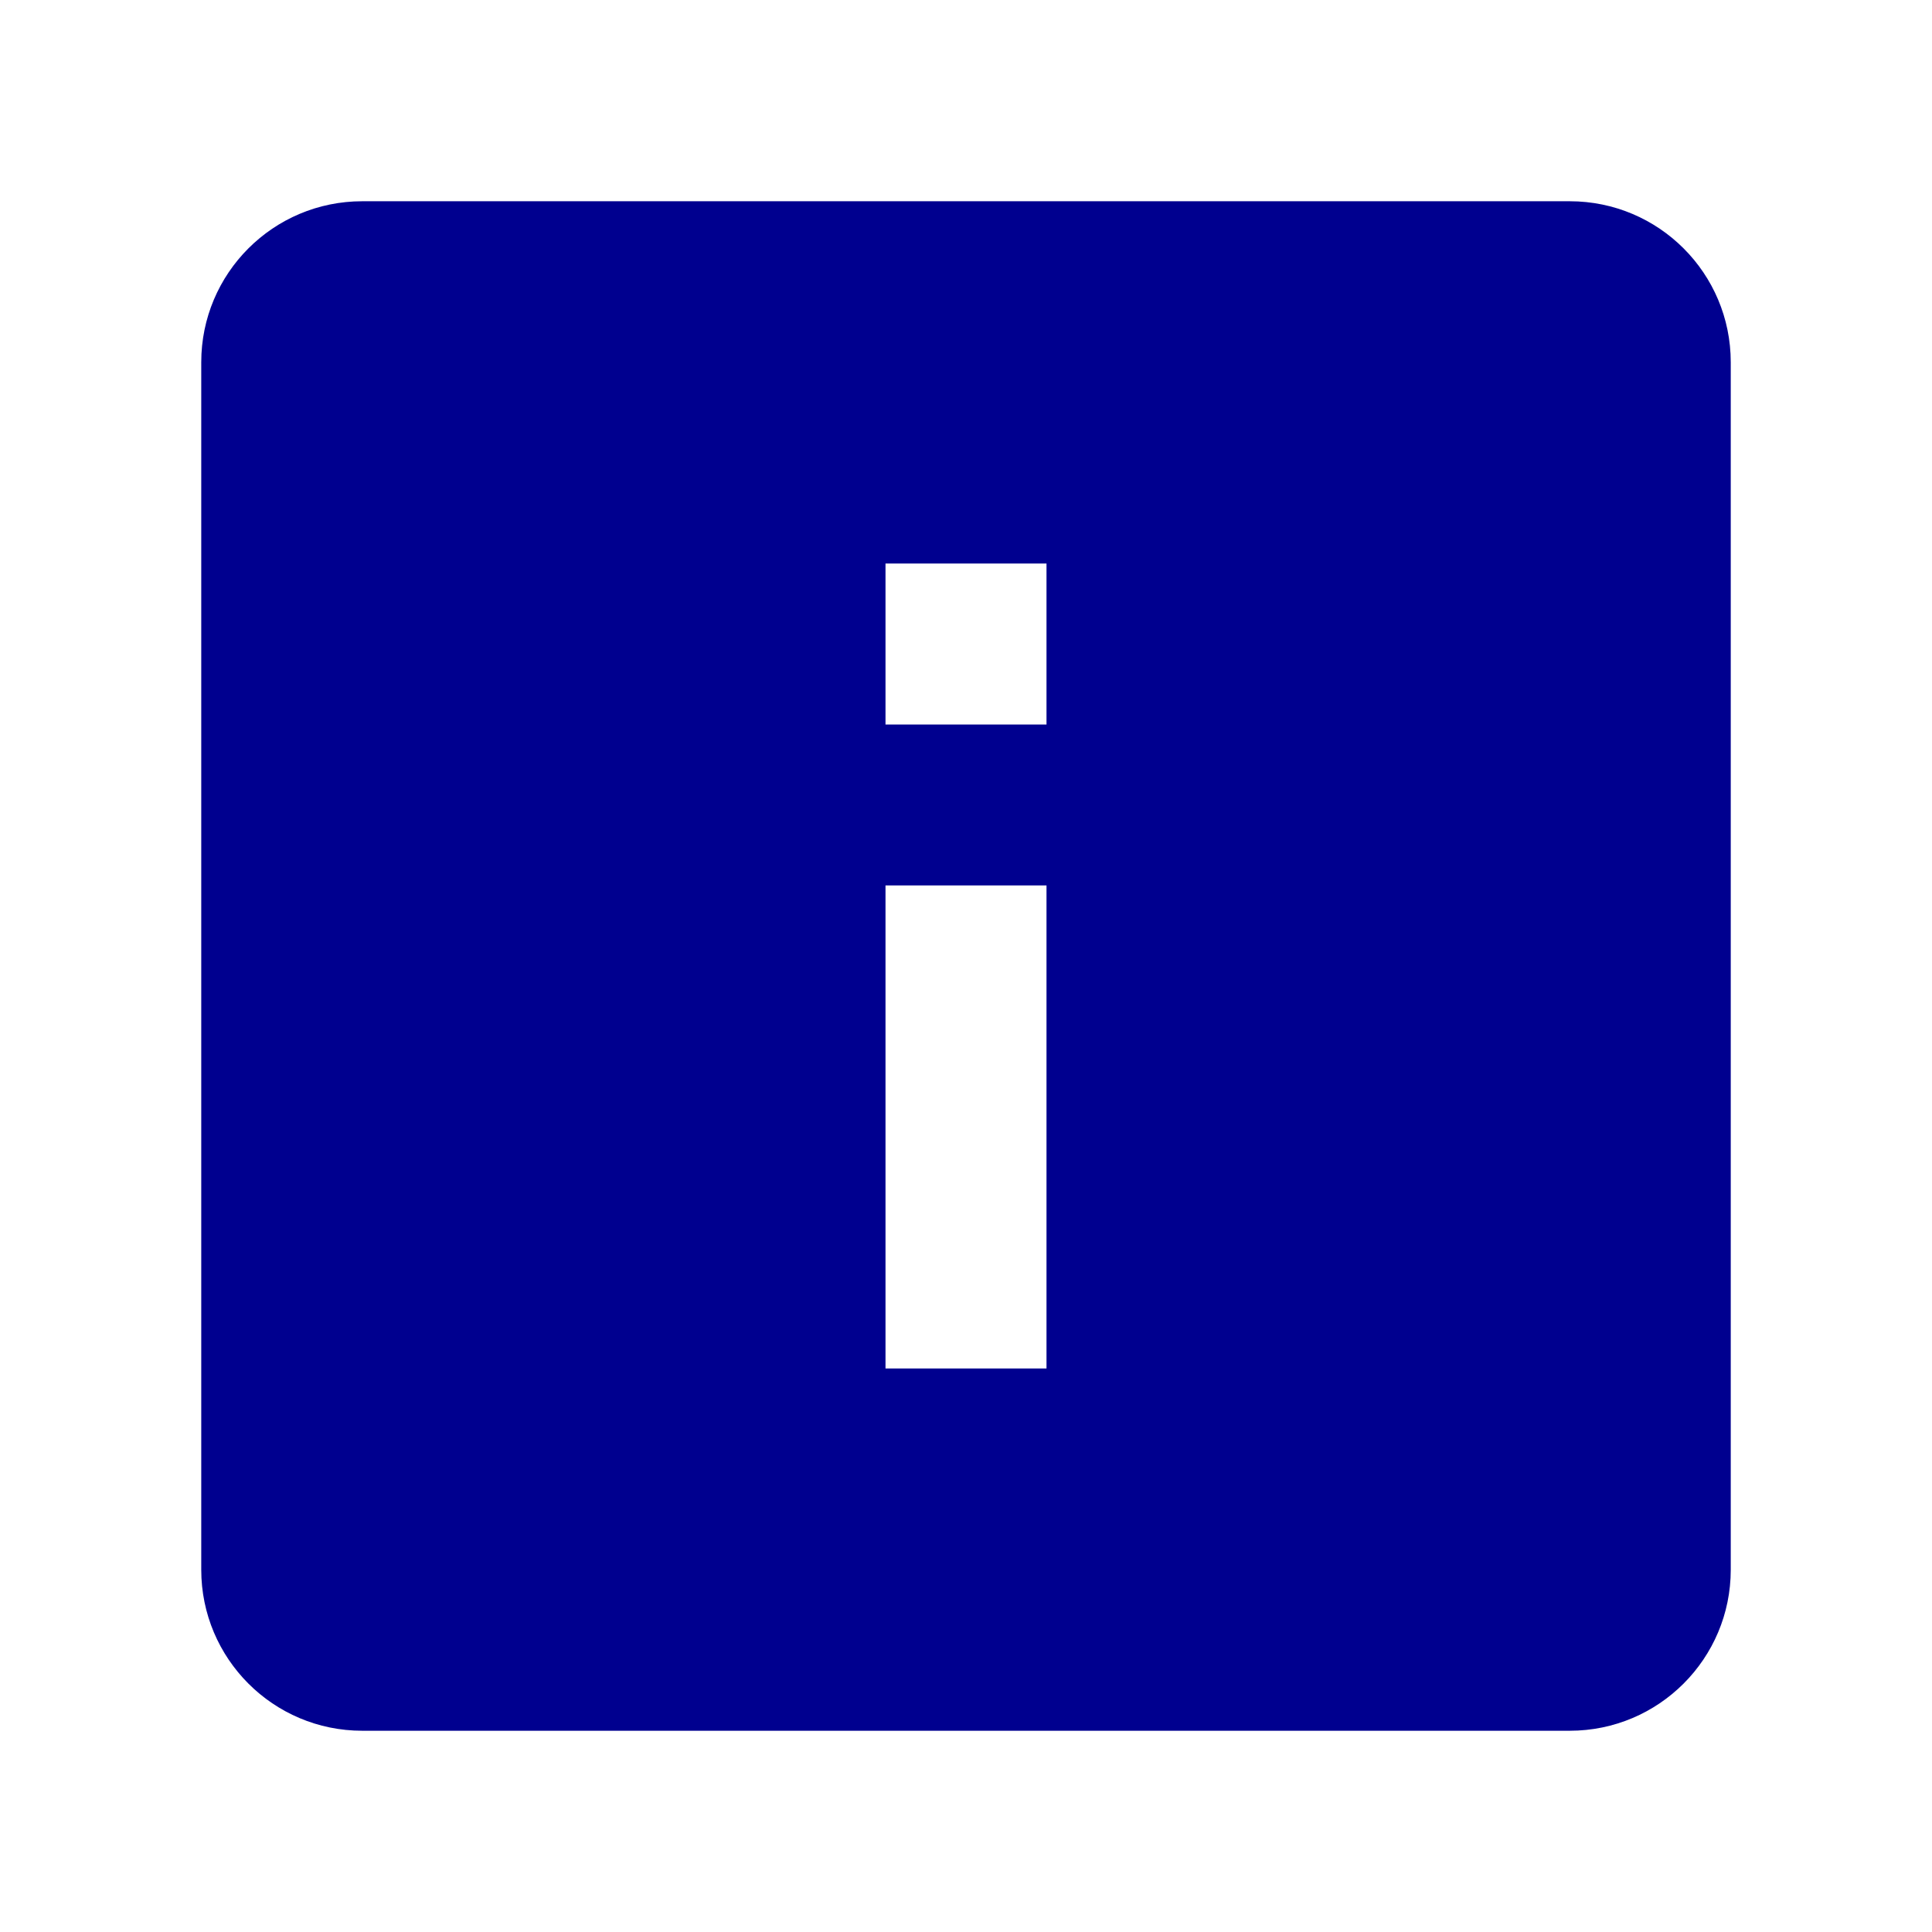 <svg width="24" height="24" viewBox="0 0 24 24" fill="none" xmlns="http://www.w3.org/2000/svg">
<path fill-rule="evenodd" clip-rule="evenodd" d="M19.5 2.5H4.5C3.395 2.5 2.5 3.395 2.5 4.5V19.5C2.5 20.604 3.395 21.5 4.5 21.5H19.5C20.605 21.5 21.5 20.604 21.5 19.5V4.5C21.5 3.395 20.605 2.5 19.5 2.5ZM13 7H11V9H13V7ZM13 10.999H11V17H13V10.999Z" fill="#00008F"/>
</svg>
